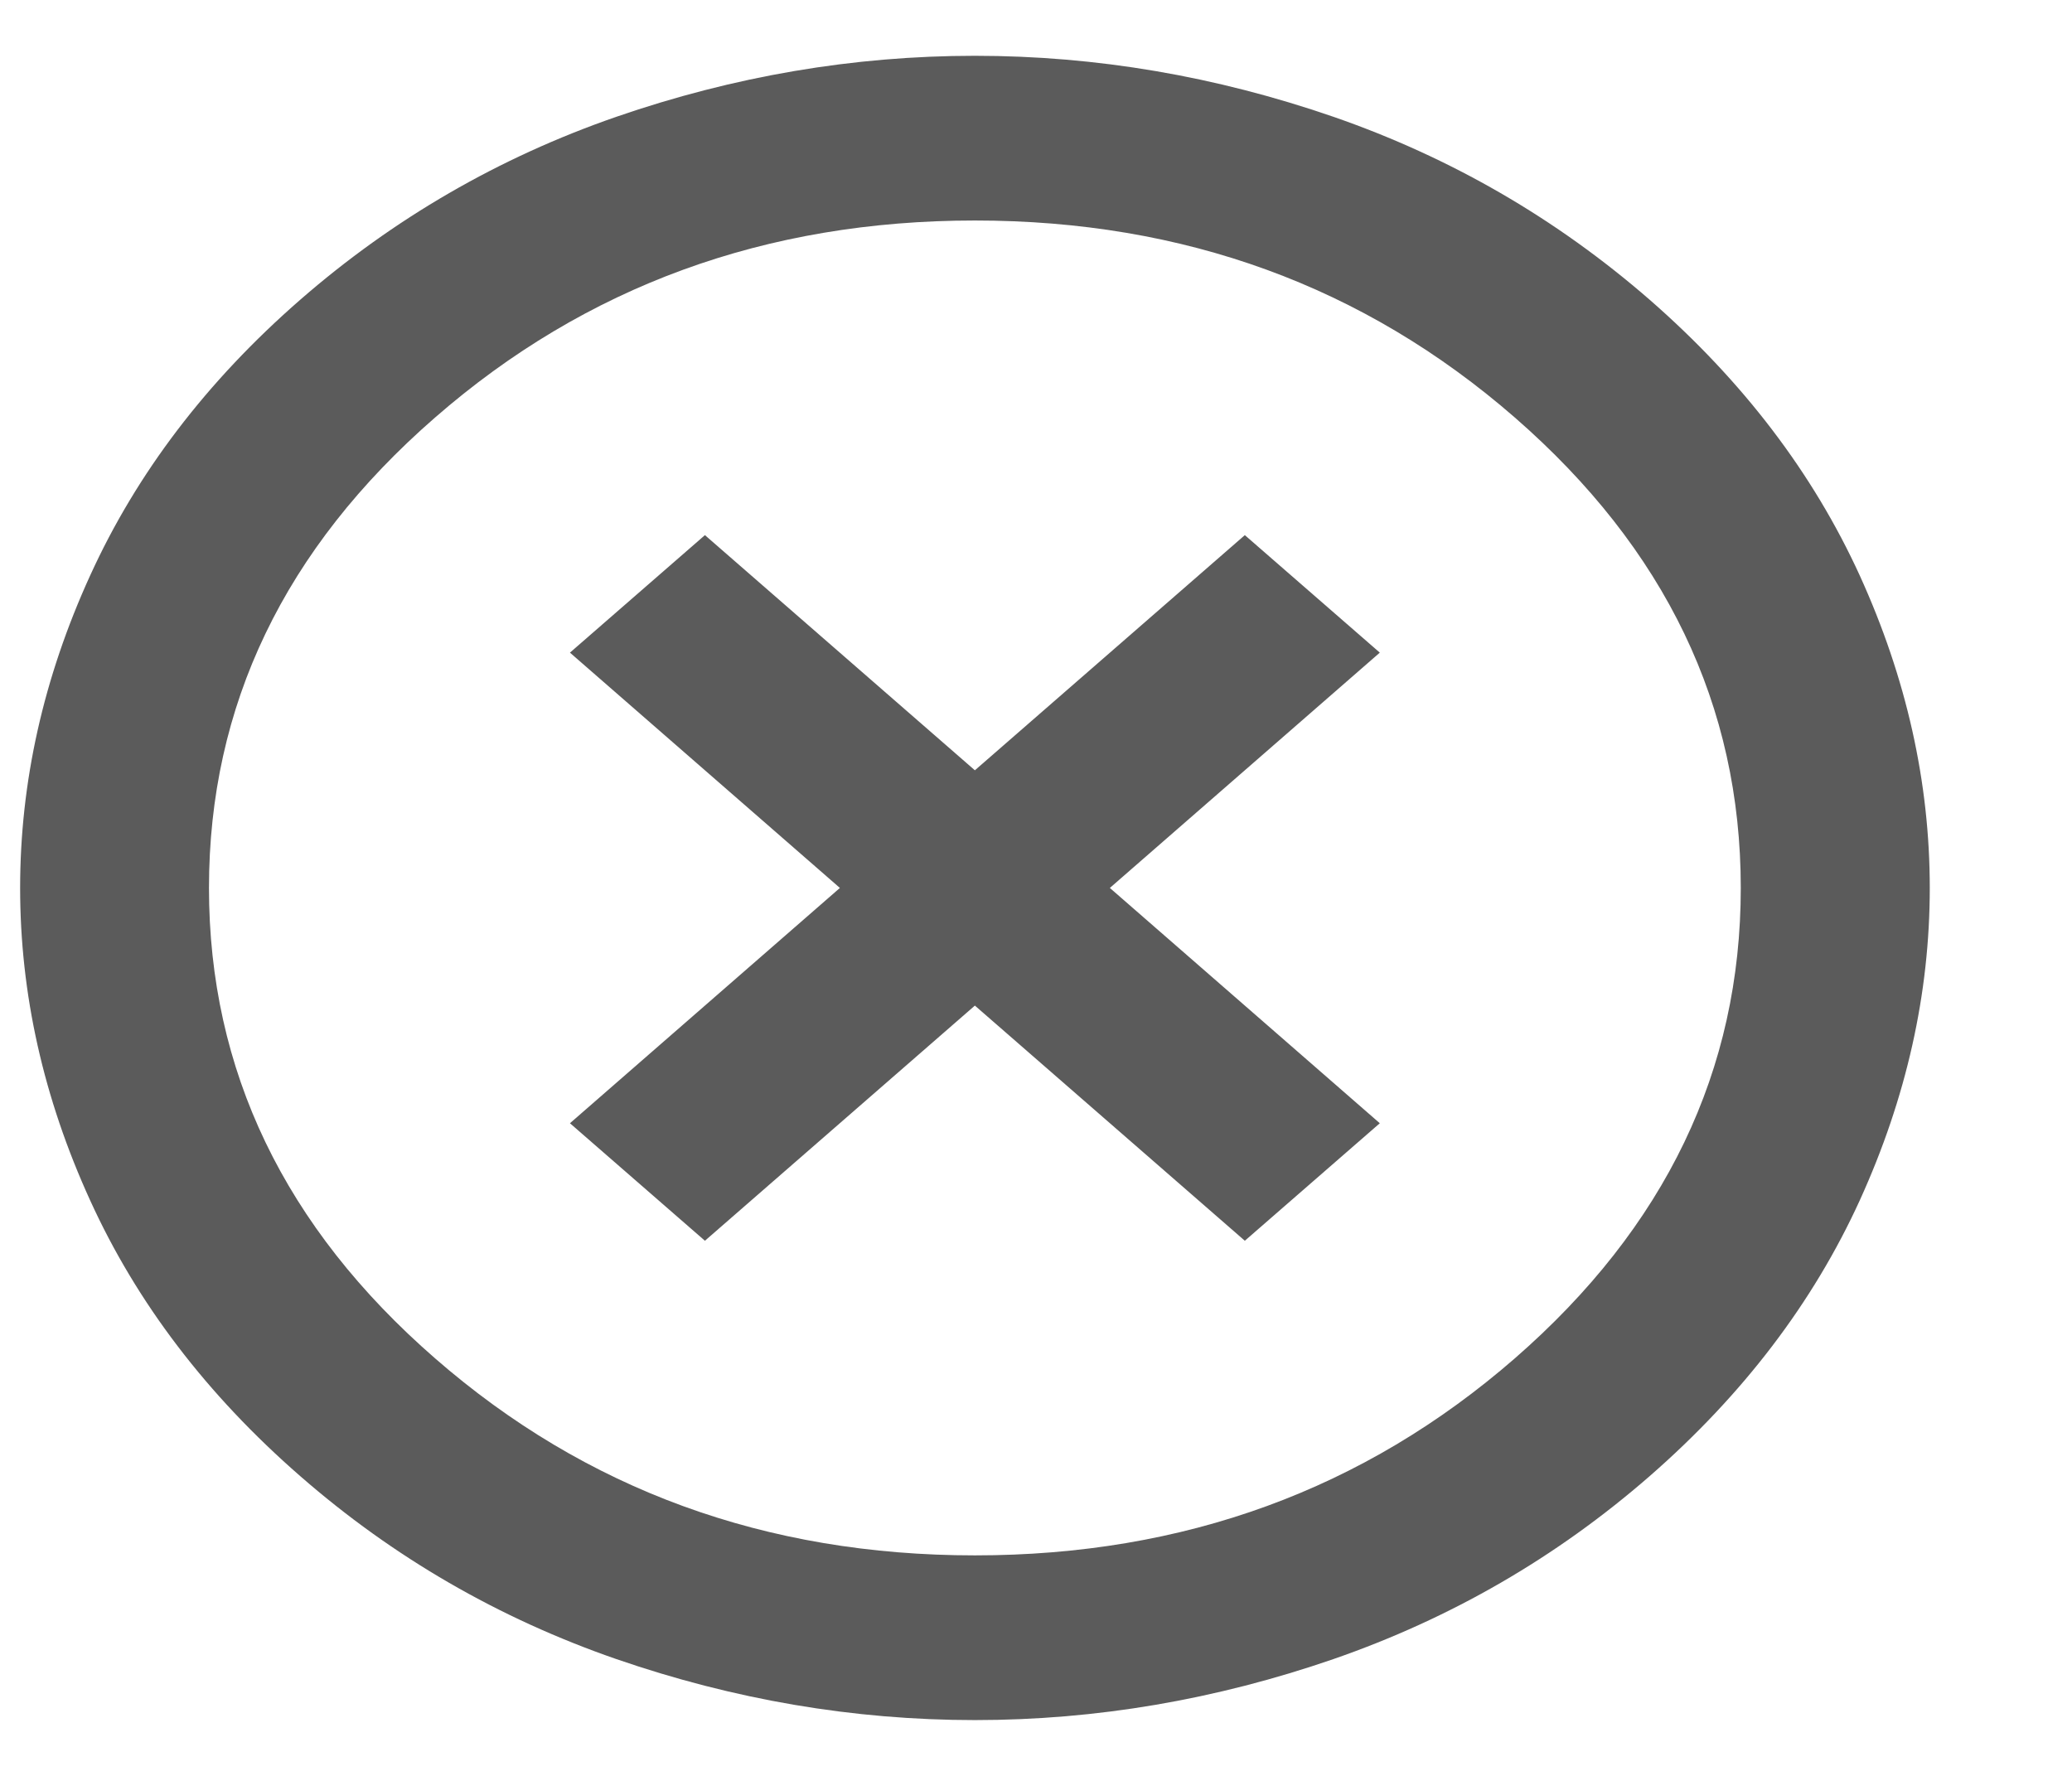 <svg width="14" height="12" viewBox="0 0 14 12" fill="none" xmlns="http://www.w3.org/2000/svg">
<path d="M8.411 8.384L9.323 7.59L7.499 6L9.323 4.41L8.411 3.616L6.587 5.205L4.763 3.616L3.851 4.41L5.675 6L3.851 7.59L4.763 8.384L6.587 6.795L8.411 8.384ZM11.147 9.974C10.516 10.524 9.803 10.936 9.009 11.211C8.215 11.485 7.408 11.623 6.587 11.623C5.766 11.623 4.959 11.485 4.165 11.211C3.371 10.936 2.658 10.524 2.028 9.974C1.397 9.424 0.924 8.803 0.609 8.111C0.293 7.419 0.136 6.715 0.136 6C0.136 5.285 0.293 4.581 0.609 3.889C0.924 3.197 1.397 2.576 2.028 2.026C2.658 1.477 3.371 1.064 4.165 0.789C4.959 0.515 5.766 0.377 6.587 0.377C7.408 0.377 8.215 0.515 9.009 0.789C9.803 1.064 10.516 1.477 11.147 2.026C11.777 2.576 12.25 3.197 12.566 3.889C12.881 4.581 13.039 5.285 13.039 6C13.039 6.715 12.881 7.419 12.566 8.111C12.25 8.803 11.777 9.424 11.147 9.974ZM10.235 9.179C11.253 8.292 11.762 7.232 11.762 6C11.762 4.768 11.253 3.708 10.235 2.821C9.216 1.934 8.001 1.49 6.587 1.49C5.174 1.49 3.958 1.934 2.94 2.821C1.921 3.708 1.412 4.768 1.412 6C1.412 7.232 1.921 8.292 2.94 9.179C3.958 10.066 5.174 10.51 6.587 10.51C8.001 10.51 9.216 10.066 10.235 9.179Z" fill="#5B5B5B"/>
</svg>
